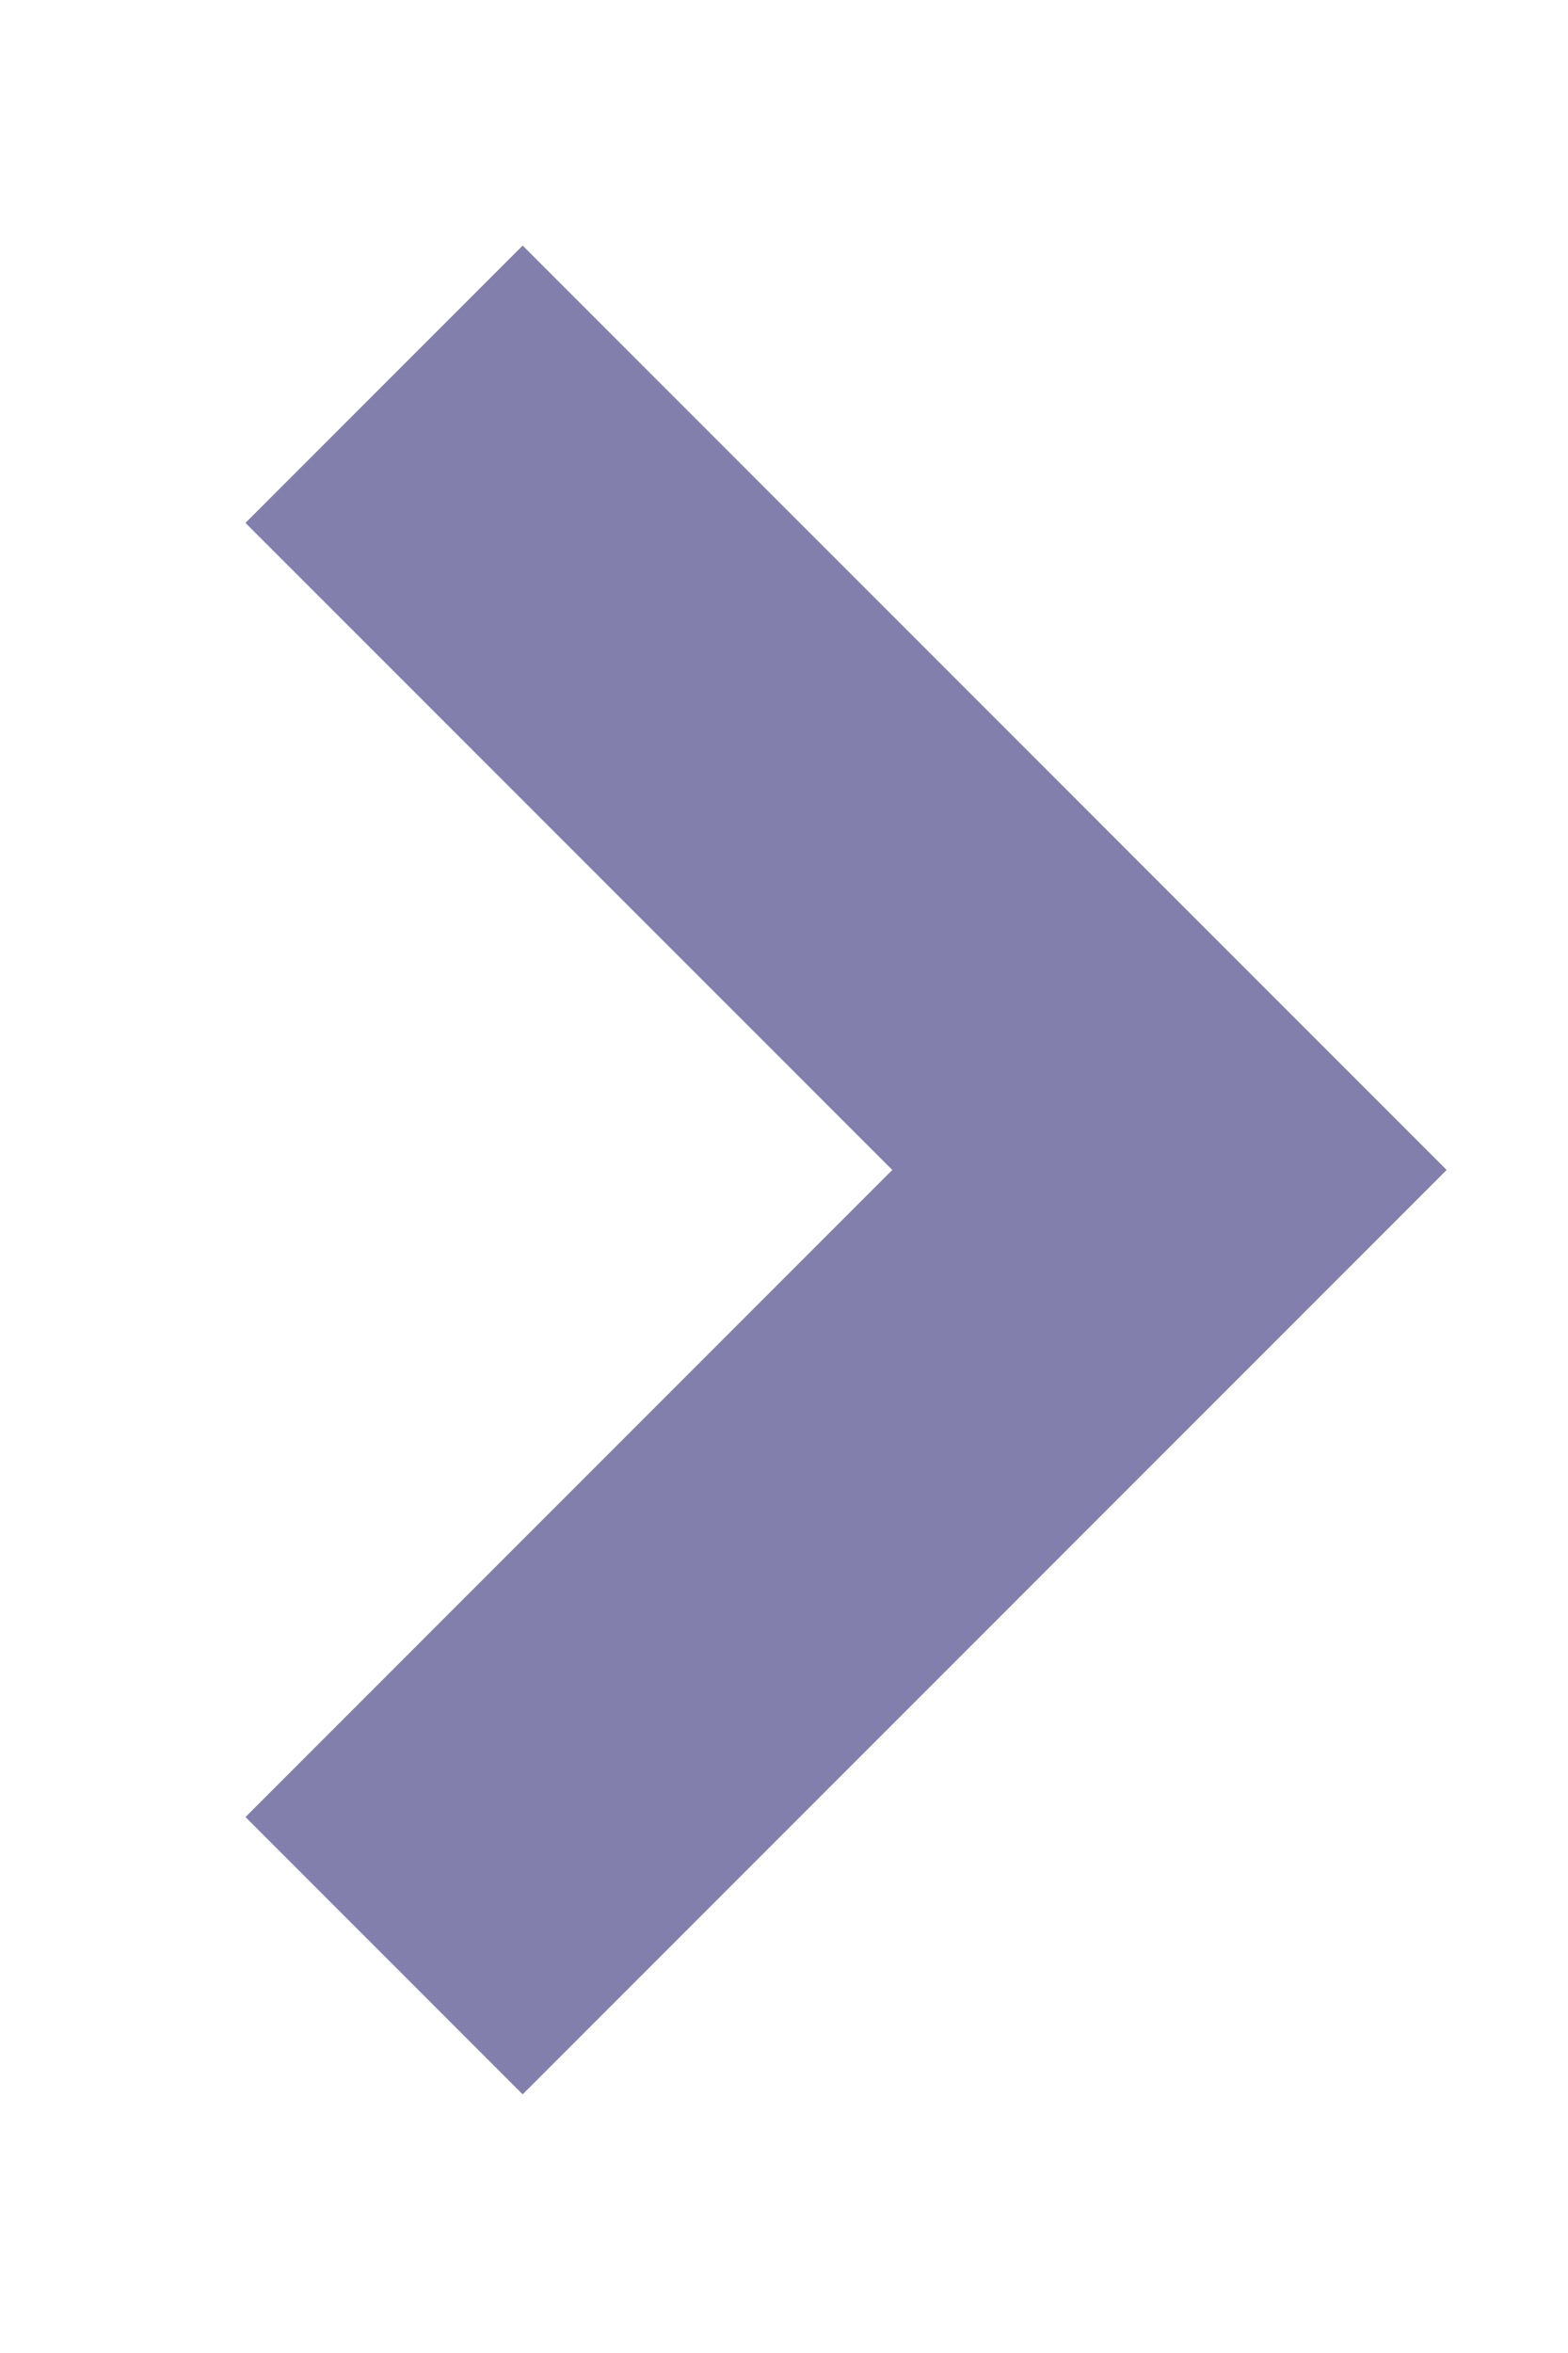 <svg width="6" height="9" viewBox="0 0 6 9" fill="none" xmlns="http://www.w3.org/2000/svg">
<path id="Line" opacity="0.5" d="M2 2L4.475 4.475L2 6.95" stroke="#08005C" stroke-width="1.5" stroke-linecap="square"/>
</svg>
